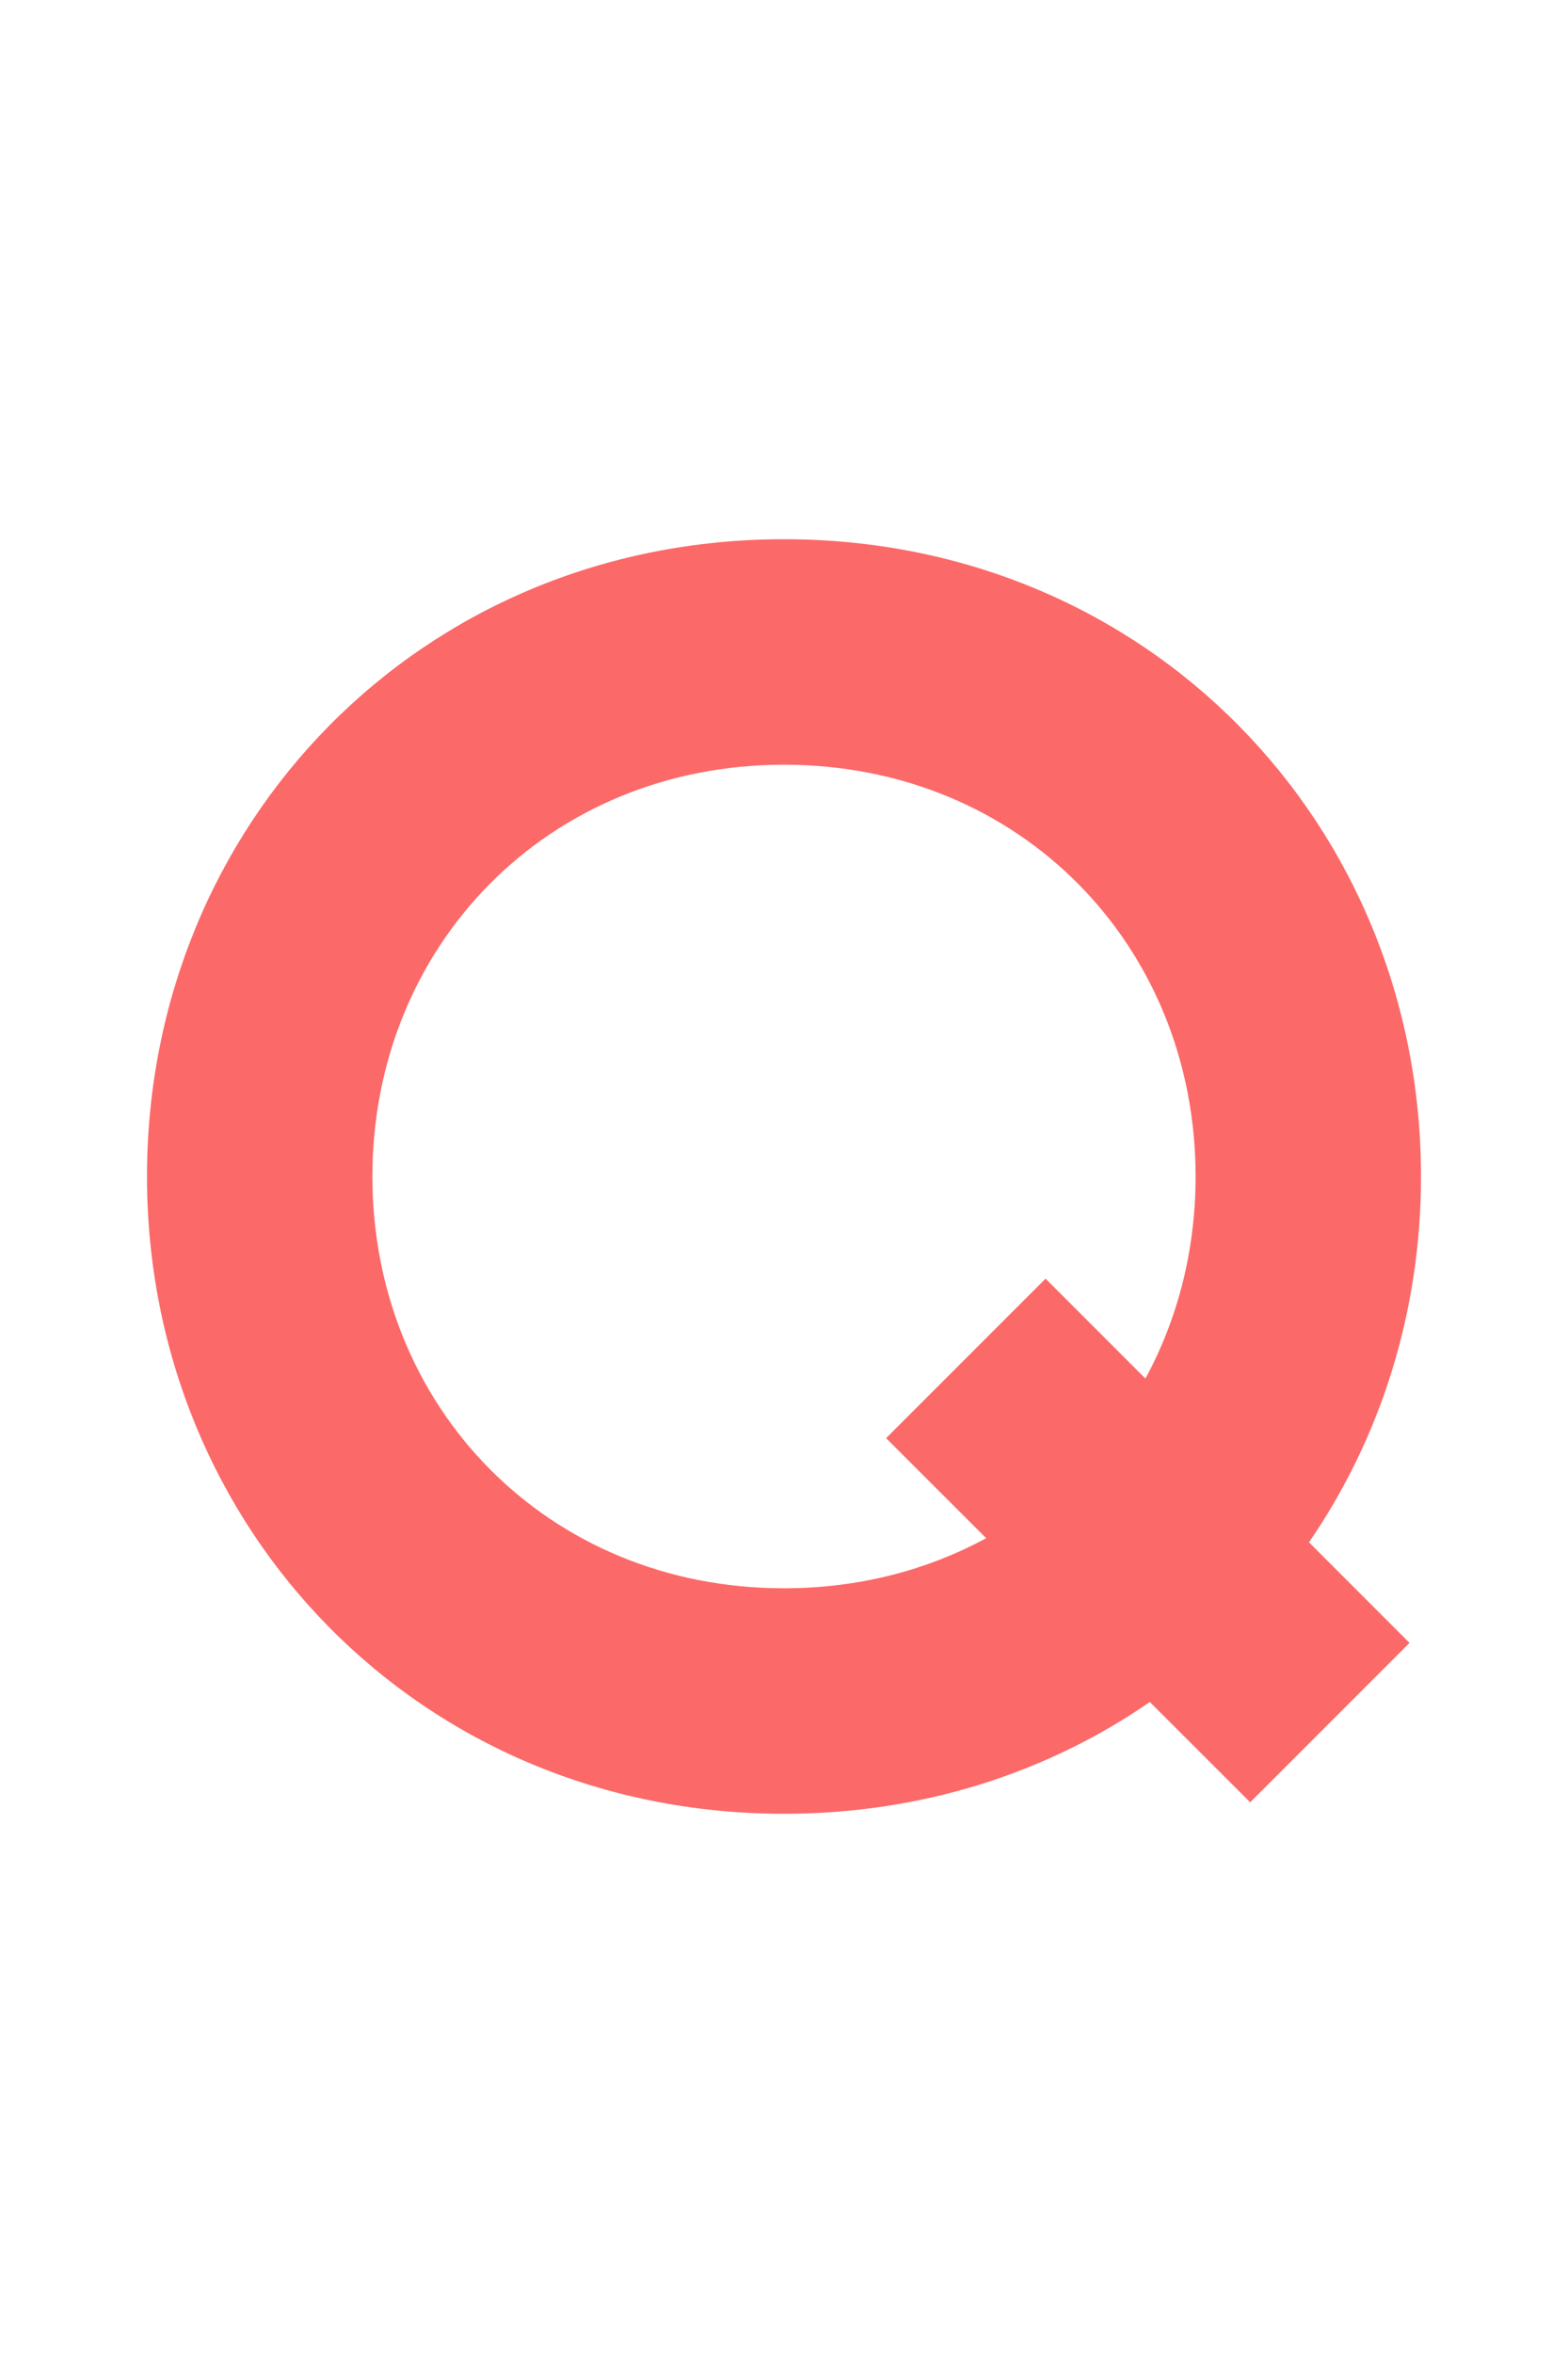 <svg xmlns="http://www.w3.org/2000/svg" width="16" height="24" viewBox="0 0 16 24" fill="none">
  <path fill-rule="evenodd" clip-rule="evenodd" d="M10.063 15.689C9.462 16.015 8.763 16.2 8 16.2C5.585 16.2 3.8 14.349 3.8 12C3.8 9.651 5.585 7.8 8 7.8C10.415 7.8 12.2 9.651 12.2 12C12.2 12.753 12.017 13.455 11.688 14.061L10.669 13.042L9.042 14.669L10.063 15.689ZM11.733 17.36C10.691 18.079 9.413 18.5 8 18.5C4.286 18.5 1.5 15.59 1.5 12C1.5 8.41 4.286 5.5 8 5.5C11.714 5.5 14.5 8.41 14.5 12C14.5 13.388 14.083 14.675 13.357 15.731L14.383 16.757L12.757 18.383L11.733 17.36Z" fill="#FC6969"/>
</svg>